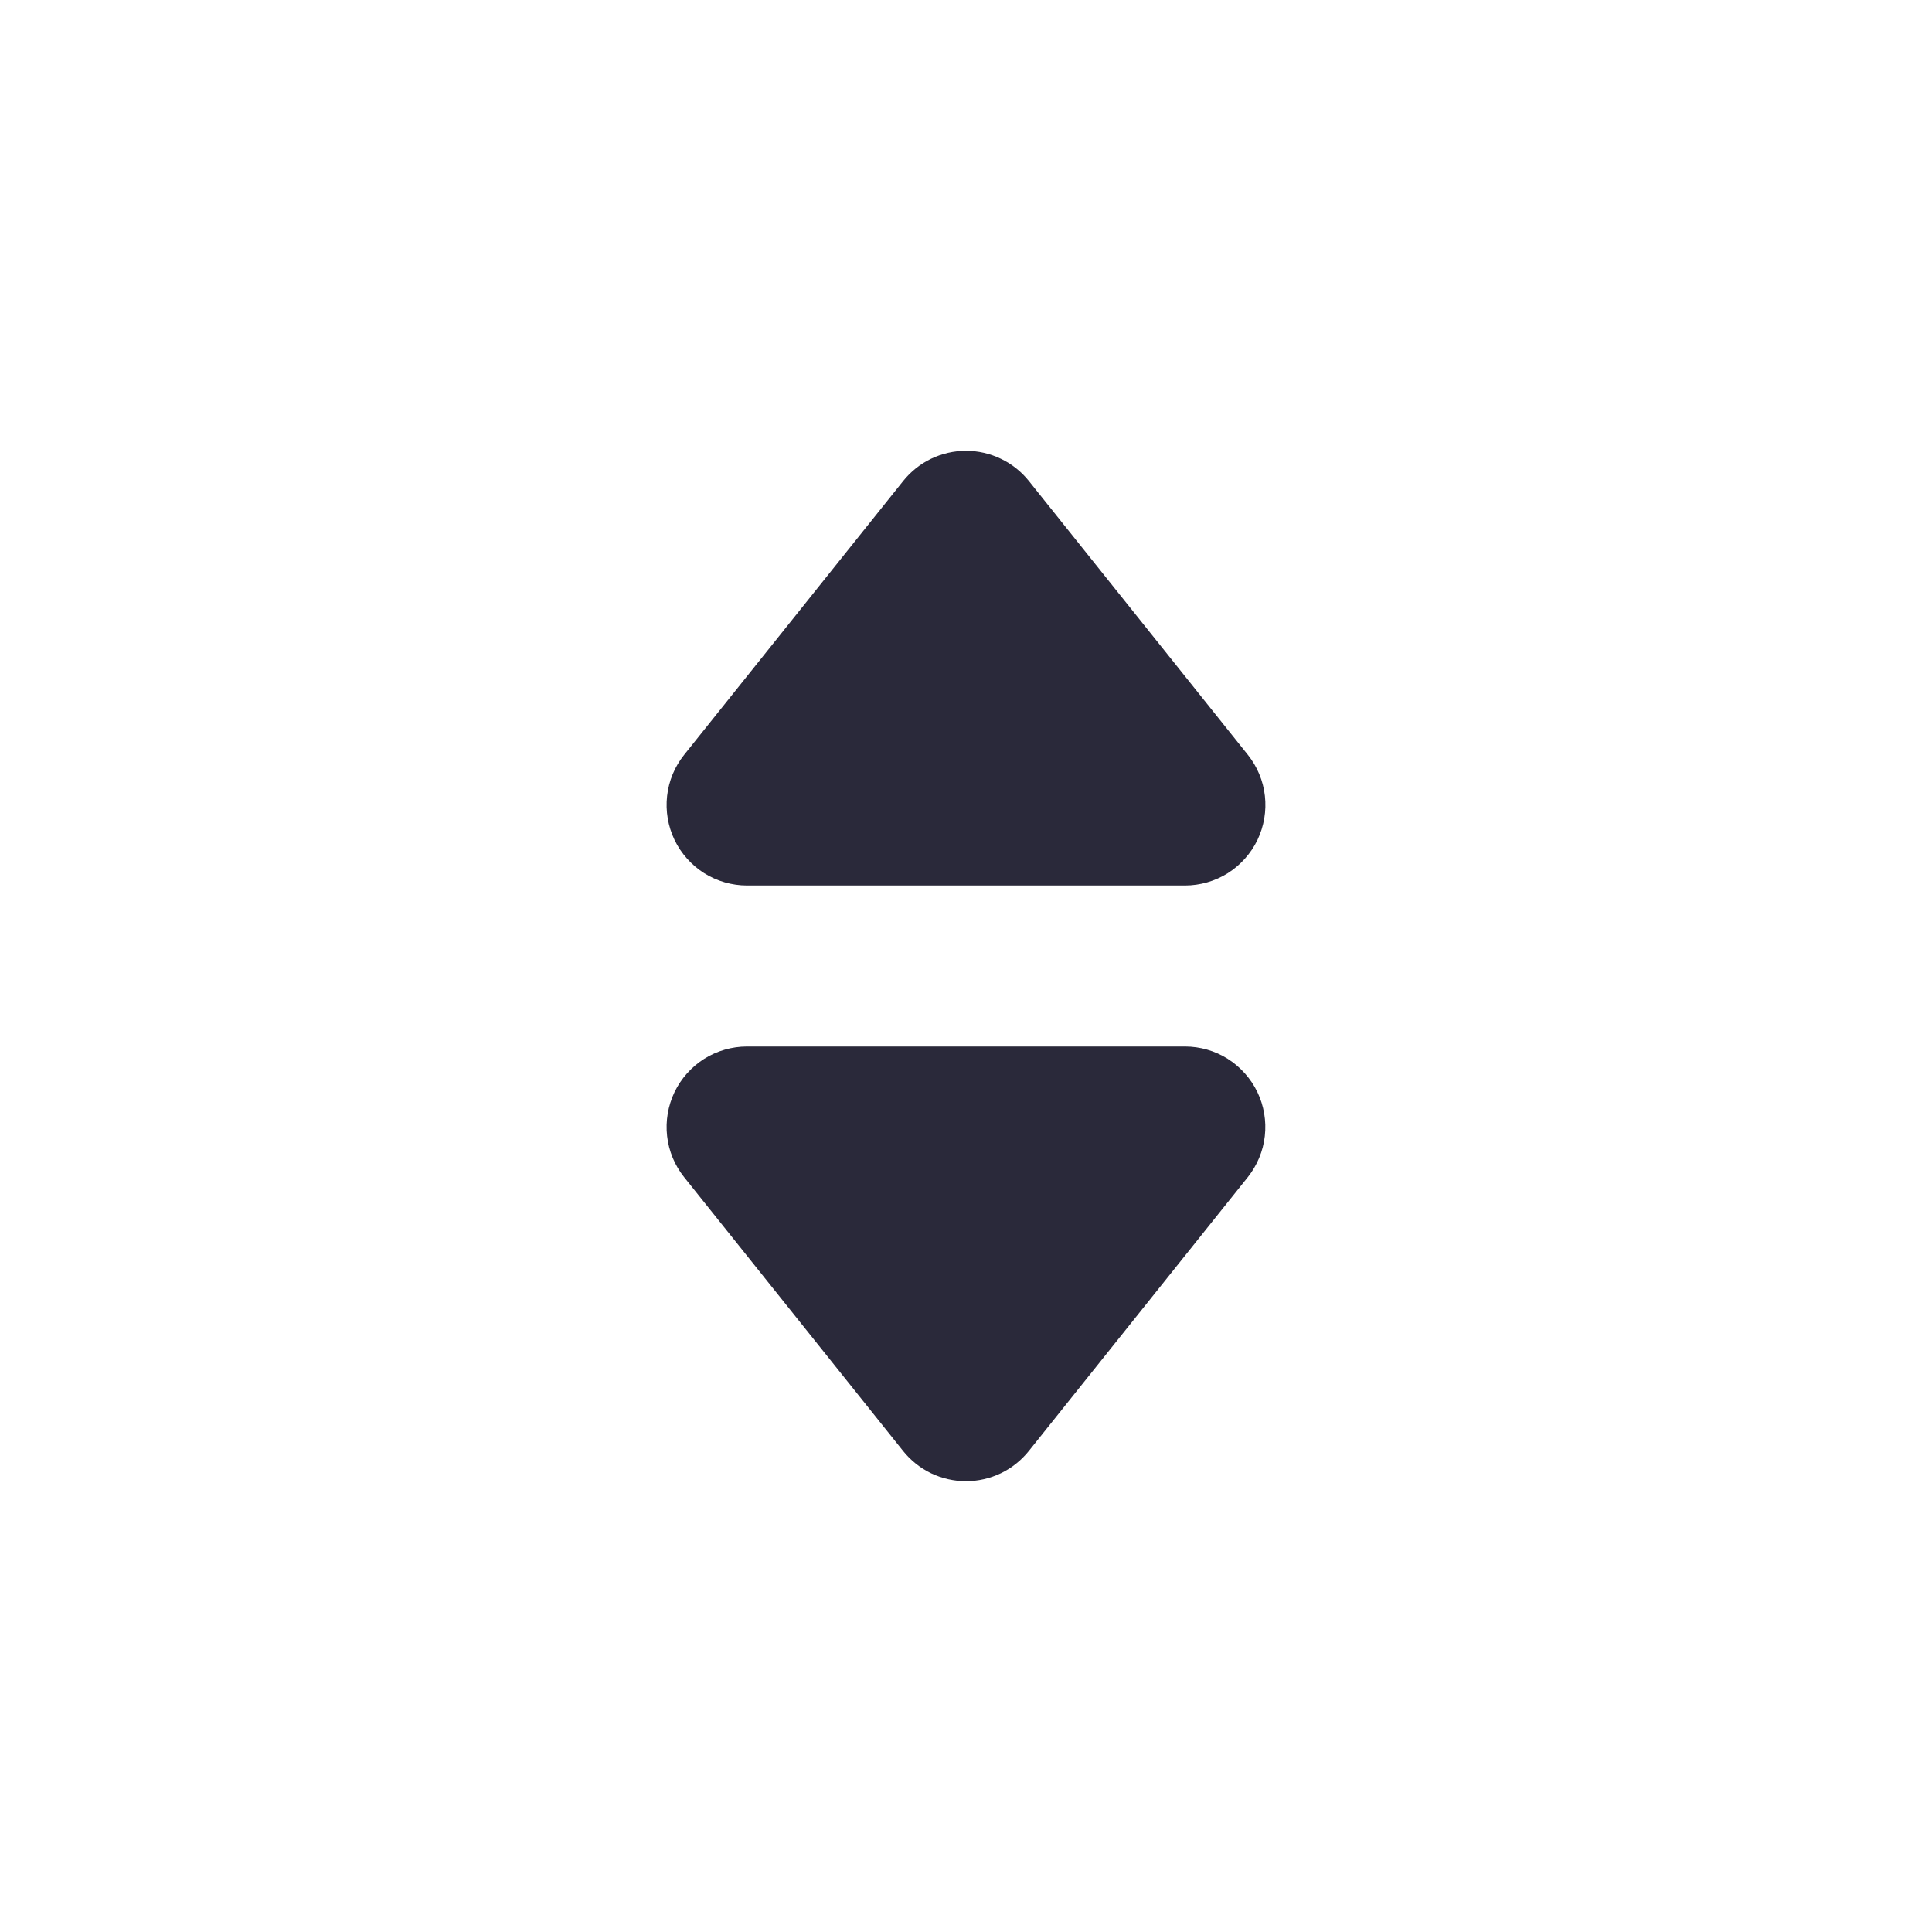 <svg width="24" height="24" viewBox="0 0 24 24" fill="none" xmlns="http://www.w3.org/2000/svg">
<path d="M11.219 5.976L8.5 9.375C8.382 9.522 8.308 9.699 8.287 9.887C8.266 10.074 8.298 10.263 8.379 10.433C8.461 10.603 8.589 10.746 8.748 10.847C8.908 10.947 9.093 11 9.281 11H14.719C14.907 11 15.092 10.947 15.252 10.847C15.411 10.746 15.539 10.603 15.621 10.433C15.702 10.263 15.734 10.074 15.713 9.887C15.692 9.699 15.618 9.522 15.5 9.375L12.781 5.975C12.687 5.858 12.568 5.763 12.433 5.699C12.298 5.634 12.15 5.6 12 5.6C11.85 5.6 11.702 5.634 11.566 5.699C11.431 5.764 11.313 5.859 11.219 5.976Z" fill="#2A293A"/>
<path d="M12.781 18.024L15.5 14.624C15.617 14.477 15.691 14.3 15.712 14.113C15.733 13.925 15.701 13.736 15.62 13.567C15.538 13.397 15.41 13.254 15.251 13.153C15.092 13.053 14.907 13 14.719 13H9.281C9.093 13 8.908 13.053 8.748 13.153C8.589 13.254 8.461 13.397 8.379 13.567C8.298 13.737 8.266 13.926 8.287 14.113C8.308 14.3 8.382 14.478 8.5 14.625L11.219 18.025C11.313 18.142 11.432 18.237 11.567 18.302C11.702 18.366 11.85 18.4 12 18.4C12.15 18.4 12.298 18.366 12.434 18.301C12.569 18.236 12.687 18.141 12.781 18.024Z" fill="#2A293A"/>
</svg>
